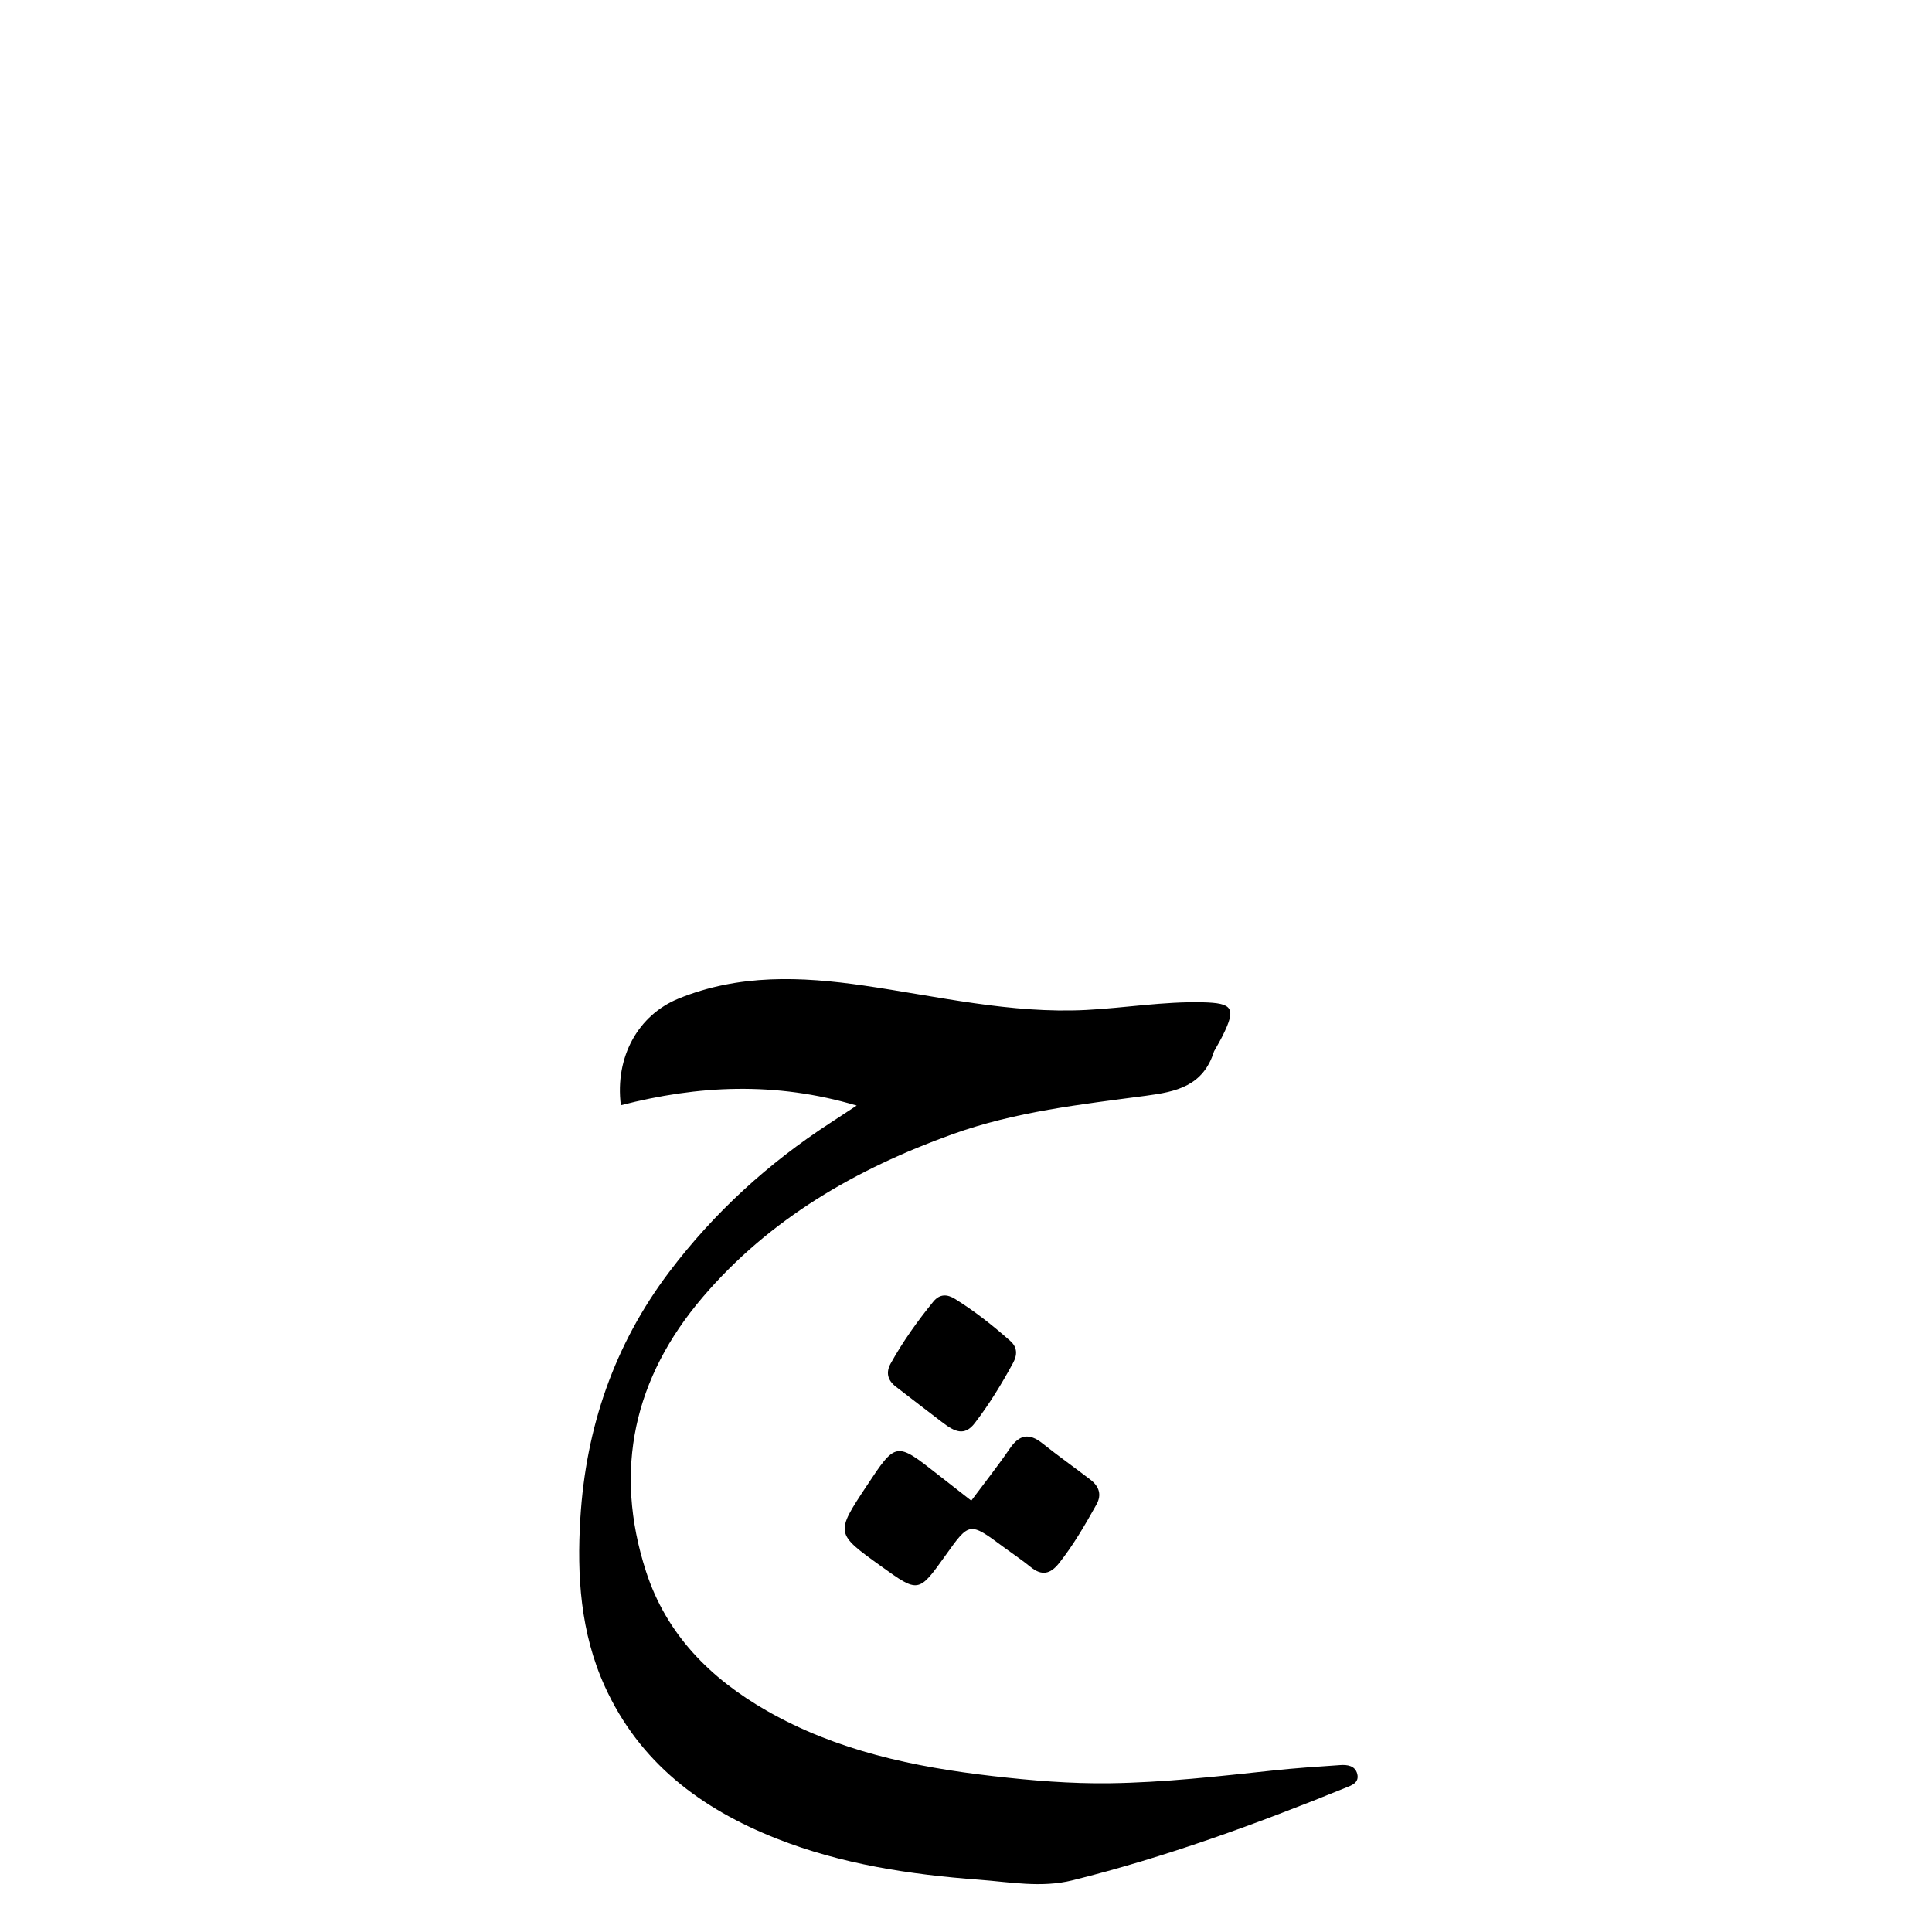 <svg version="1.1" id="Layer_1" xmlns="http://www.w3.org/2000/svg" xmlns:xlink="http://www.w3.org/1999/xlink" x="0px" y="0px"
	 width="100%" viewBox="0 0 512 512" enable-background="new 0 0 512 512" xml:space="preserve">
<path fill="#000000" opacity="1" stroke="none" 
	d="
M321.73,278.627 
	C318.846,287.856 311.653,289.327 303.694,290.383 
	C286.404,292.678 269.022,294.602 252.429,300.572 
	C226.94,309.741 204,322.937 186.248,343.737 
	C168.037,365.075 162.477,389.497 171.214,416.48 
	C176.615,433.16 188.245,444.8 203.187,453.356 
	C221.759,463.991 242.197,468.279 263.149,470.686 
	C273.404,471.864 283.713,472.72 294.031,472.581 
	C308.506,472.386 322.896,470.747 337.283,469.206 
	C343.234,468.569 349.212,468.165 355.185,467.764 
	C357.051,467.638 359.113,467.905 359.677,470.072 
	C360.311,472.511 358.088,473.173 356.49,473.822 
	C332.885,483.41 308.978,492.142 284.219,498.305 
	C275.979,500.357 267.591,498.753 259.341,498.136 
	C241.065,496.771 222.989,494.031 205.785,487.239 
	C185.718,479.316 169.43,467.069 160.271,446.882 
	C153.833,432.69 152.866,417.566 153.801,402.348 
	C155.275,378.376 162.727,356.443 177.33,337.108 
	C189.212,321.375 203.528,308.325 220.015,297.593 
	C221.945,296.337 223.865,295.064 227.034,292.982 
	C205.377,286.551 184.938,287.648 164.533,292.896 
	C162.917,280.051 169.163,268.998 179.791,264.65 
	C195.799,258.1 212.321,258.771 228.941,261.185 
	C248.498,264.026 267.852,268.667 287.83,267.647 
	C298.126,267.121 308.334,265.381 318.692,265.621 
	C326.714,265.807 327.628,267.137 324.067,274.359 
	C323.405,275.702 322.642,276.996 321.73,278.627 
z"/>
<path fill="#000000" opacity="1" stroke="none" 
	d="
M266.017,410.03 
	C256.922,403.283 256.922,403.283 250.606,412.144 
	C243.43,422.212 243.43,422.212 233.464,415.042 
	C221.369,406.34 221.369,406.34 229.637,393.833 
	C237.438,382.032 237.436,382.034 248.501,390.736 
	C251.348,392.975 254.21,395.195 257.399,397.685 
	C260.967,392.891 264.458,388.486 267.624,383.857 
	C270.169,380.135 272.774,379.725 276.274,382.519 
	C280.426,385.834 284.778,388.897 288.988,392.143 
	C291.213,393.858 292.057,396.055 290.577,398.705 
	C287.579,404.074 284.509,409.386 280.675,414.239 
	C278.366,417.161 276.093,417.686 273.126,415.27 
	C270.938,413.488 268.579,411.915 266.017,410.03 
z"/>
<path fill="#000000" opacity="1" stroke="none" 
	d="
M249.905,377.074 
	C245.541,373.733 241.451,370.616 237.388,367.464 
	C235.259,365.813 234.686,363.768 236.041,361.332 
	C239.28,355.512 243.128,350.113 247.333,344.955 
	C249.047,342.853 251.021,342.948 253.077,344.222 
	C258.311,347.468 263.122,351.283 267.728,355.36 
	C269.685,357.093 269.598,359.12 268.459,361.22 
	C265.449,366.771 262.165,372.143 258.309,377.164 
	C255.582,380.715 252.925,379.354 249.905,377.074 
z"/>
</svg>